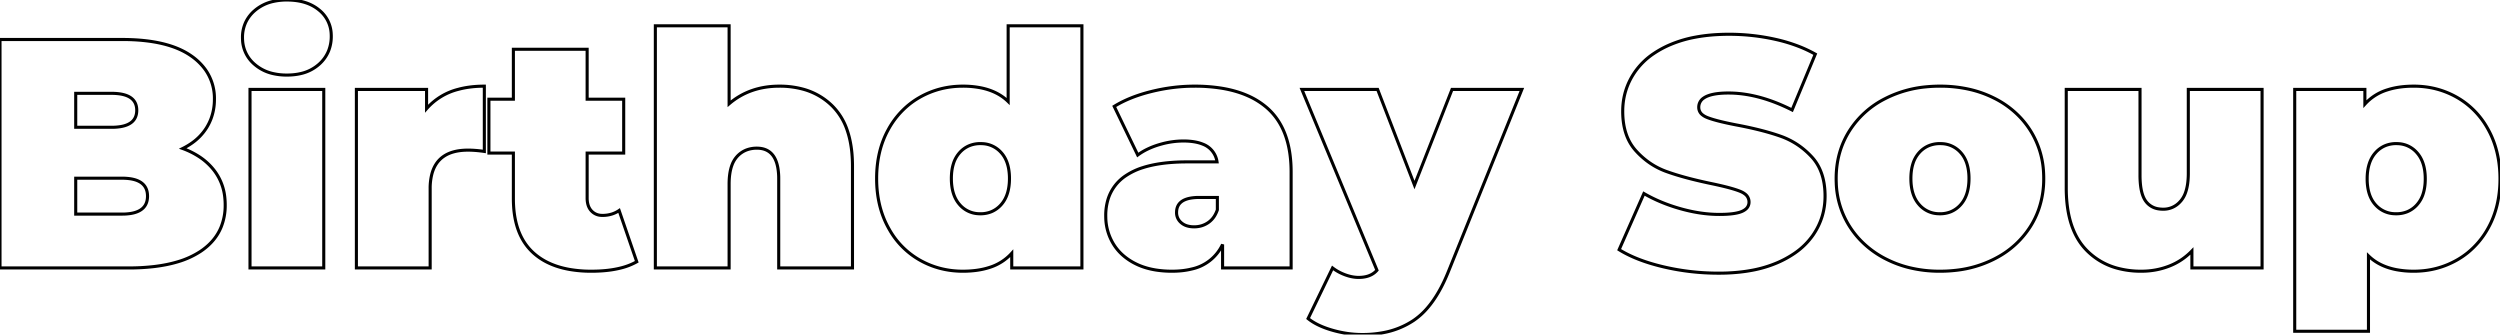 <svg width="766.001" height="102.501" viewBox="0 0 766.001 102.501"><g id="svgGroup" stroke-linecap="round" fill-rule="evenodd" font-size="9pt" stroke="#000" stroke-width="0.25mm" fill="none" style="stroke:#000;stroke-width:0.25mm;fill:none"><path d="M 39.4 82.1 L 0 82.1 L 0 12.1 L 37.4 12.1 Q 51.358 12.1 58.507 17.07 A 19.105 19.105 0 0 1 58.55 17.1 A 17.8 17.8 0 0 1 63.011 21.461 A 15.216 15.216 0 0 1 65.7 30.4 A 16.767 16.767 0 0 1 64.607 36.5 A 15.735 15.735 0 0 1 63.25 39.2 A 16.302 16.302 0 0 1 58.772 43.853 A 21.379 21.379 0 0 1 56 45.5 A 24.928 24.928 0 0 1 60.889 47.915 A 18.776 18.776 0 0 1 65.6 52.2 A 16.239 16.239 0 0 1 68.89 60.63 A 20.979 20.979 0 0 1 69 62.8 A 17.709 17.709 0 0 1 67.746 69.591 Q 66.084 73.634 62.223 76.475 A 20.96 20.96 0 0 1 61.4 77.05 A 25.929 25.929 0 0 1 54.585 80.177 Q 51.239 81.199 47.163 81.678 A 66.687 66.687 0 0 1 39.4 82.1 Z M 37.4 54.6 L 23.2 54.6 L 23.2 65.6 L 37.4 65.6 A 16.383 16.383 0 0 0 40.149 65.391 Q 45.057 64.551 45.196 60.348 A 7.498 7.498 0 0 0 45.2 60.1 Q 45.2 55.464 39.656 54.736 A 17.397 17.397 0 0 0 37.4 54.6 Z M 34.2 28.6 L 23.2 28.6 L 23.2 39 L 34.2 39 A 16.872 16.872 0 0 0 36.914 38.802 Q 41.701 38.018 41.892 34.129 A 6.697 6.697 0 0 0 41.9 33.8 Q 41.9 29.476 36.574 28.748 A 17.605 17.605 0 0 0 34.2 28.6 Z" id="0" vector-effect="non-scaling-stroke"/><path d="M 76.6 82.1 L 76.6 27.4 L 99.2 27.4 L 99.2 82.1 L 76.6 82.1 Z M 83.655 22.543 A 18.646 18.646 0 0 0 87.9 23 A 23.239 23.239 0 0 0 87.918 23 Q 90.184 22.999 92.116 22.549 A 12.537 12.537 0 0 0 97.8 19.65 A 10.97 10.97 0 0 0 100.687 15.569 A 11.92 11.92 0 0 0 101.5 11.1 A 12.397 12.397 0 0 0 101.473 10.272 A 9.873 9.873 0 0 0 97.8 3.1 Q 94.1 0 87.9 0 A 18.796 18.796 0 0 0 83.819 0.42 A 12.924 12.924 0 0 0 78.05 3.25 A 10.8 10.8 0 0 0 75.297 6.81 A 10.855 10.855 0 0 0 74.3 11.5 A 12.813 12.813 0 0 0 74.323 12.271 A 10.371 10.371 0 0 0 78.05 19.75 A 12.876 12.876 0 0 0 83.655 22.543 Z" id="1" vector-effect="non-scaling-stroke"/><path d="M 148.4 26.4 L 148.4 46.4 A 38.505 38.505 0 0 0 145.567 46.083 A 29.764 29.764 0 0 0 143.4 46 Q 134.189 46 132.292 53.44 A 17.683 17.683 0 0 0 131.8 57.8 L 131.8 82.1 L 109.2 82.1 L 109.2 27.4 L 130.7 27.4 L 130.7 33.3 A 19.174 19.174 0 0 1 140.427 27.371 Q 143.564 26.522 147.316 26.416 A 38.346 38.346 0 0 1 148.4 26.4 Z" id="2" vector-effect="non-scaling-stroke"/><path d="M 189.7 64.5 L 195.1 80.2 A 19.483 19.483 0 0 1 190.449 82.051 Q 186.494 83.1 181.2 83.1 A 38.288 38.288 0 0 1 174.377 82.531 Q 170.551 81.837 167.532 80.298 A 18.852 18.852 0 0 1 163.5 77.55 Q 157.957 72.589 157.37 63.19 A 36.723 36.723 0 0 1 157.3 60.9 L 157.3 46.9 L 149.8 46.9 L 149.8 30.4 L 157.3 30.4 L 157.3 15.1 L 179.9 15.1 L 179.9 30.4 L 191.1 30.4 L 191.1 46.9 L 179.9 46.9 L 179.9 60.7 A 7.731 7.731 0 0 0 180.05 62.273 Q 180.25 63.232 180.714 63.968 A 4.301 4.301 0 0 0 181.2 64.6 A 4.319 4.319 0 0 0 184.134 65.983 A 5.916 5.916 0 0 0 184.6 66 A 9.49 9.49 0 0 0 187.602 65.539 A 8.392 8.392 0 0 0 189.7 64.5 Z" id="3" vector-effect="non-scaling-stroke"/><path d="M 261.2 50.9 L 261.2 82.1 L 238.6 82.1 L 238.6 54.8 A 19.537 19.537 0 0 0 238.344 51.487 Q 237.321 45.572 232.201 45.405 A 9.233 9.233 0 0 0 231.9 45.4 A 8.855 8.855 0 0 0 228.952 45.872 A 7.586 7.586 0 0 0 225.75 48.05 A 8.009 8.009 0 0 0 224.25 50.646 Q 223.413 52.936 223.4 56.297 A 27.456 27.456 0 0 0 223.4 56.4 L 223.4 82.1 L 200.8 82.1 L 200.8 7.9 L 223.4 7.9 L 223.4 31.8 Q 229.7 26.4 238.8 26.4 A 27.147 27.147 0 0 1 246.021 27.313 A 20.204 20.204 0 0 1 255.05 32.5 A 19.088 19.088 0 0 1 259.656 40.133 Q 260.669 43.155 261.018 46.848 A 43.202 43.202 0 0 1 261.2 50.9 Z" id="4" vector-effect="non-scaling-stroke"/><path d="M 308.9 7.9 L 331.5 7.9 L 331.5 82.1 L 310 82.1 L 310 77.6 A 15.329 15.329 0 0 1 303.085 81.971 Q 299.577 83.1 295 83.1 Q 287.8 83.1 281.75 79.65 A 24.736 24.736 0 0 1 272.488 70.303 A 29.594 29.594 0 0 1 272.15 69.7 Q 268.6 63.2 268.6 54.7 Q 268.6 46.2 272.15 39.75 A 25.583 25.583 0 0 1 278.545 32.028 A 24.463 24.463 0 0 1 281.75 29.85 Q 287.8 26.4 295 26.4 A 28.19 28.19 0 0 1 300.389 26.883 Q 303.505 27.49 305.921 28.863 A 14.413 14.413 0 0 1 308.9 31.1 L 308.9 7.9 Z M 300.4 65.5 A 8.691 8.691 0 0 0 303.799 64.853 A 8.193 8.193 0 0 0 306.8 62.65 Q 309.3 59.8 309.3 54.7 A 16.725 16.725 0 0 0 309.031 51.601 Q 308.697 49.834 307.95 48.447 A 8.55 8.55 0 0 0 306.8 46.8 A 8.124 8.124 0 0 0 300.882 44.011 A 10.512 10.512 0 0 0 300.4 44 A 8.848 8.848 0 0 0 297.051 44.616 A 8.177 8.177 0 0 0 294 46.8 A 9.175 9.175 0 0 0 292.087 50.299 Q 291.665 51.687 291.546 53.354 A 18.984 18.984 0 0 0 291.5 54.7 Q 291.5 59.8 294 62.65 A 8.061 8.061 0 0 0 299.858 65.486 A 10.286 10.286 0 0 0 300.4 65.5 Z" id="5" vector-effect="non-scaling-stroke"/><path d="M 395.6 52.7 L 395.6 82.1 L 374.6 82.1 L 374.6 74.9 A 13.569 13.569 0 0 1 365.053 82.443 Q 362.385 83.1 359.1 83.1 A 31.384 31.384 0 0 1 354.141 82.729 Q 351.387 82.288 349.087 81.324 A 18.361 18.361 0 0 1 348.05 80.85 A 18.065 18.065 0 0 1 343.956 78.117 A 15.038 15.038 0 0 1 341.15 74.75 A 16.143 16.143 0 0 1 338.809 66.697 A 19.255 19.255 0 0 1 338.8 66.1 A 16.772 16.772 0 0 1 339.601 60.782 A 13.389 13.389 0 0 1 345 53.8 A 20.28 20.28 0 0 1 350.283 51.324 Q 355.377 49.712 362.77 49.608 A 73.252 73.252 0 0 1 363.8 49.6 L 372.9 49.6 A 6.789 6.789 0 0 0 368.504 44.158 Q 367.074 43.574 365.195 43.347 A 21.613 21.613 0 0 0 362.6 43.2 A 25.437 25.437 0 0 0 356.048 44.081 A 28.837 28.837 0 0 0 355.1 44.35 A 23.934 23.934 0 0 0 351.474 45.762 A 18.571 18.571 0 0 0 348.6 47.5 L 341.4 32.6 Q 346.1 29.7 352.75 28.05 Q 359.4 26.4 366 26.4 A 51.543 51.543 0 0 1 374.336 27.03 Q 378.786 27.761 382.343 29.34 A 23.265 23.265 0 0 1 388 32.85 Q 394.795 38.617 395.515 49.939 A 43.529 43.529 0 0 1 395.6 52.7 Z M 373 64.3 L 373 60.5 L 367.4 60.5 A 15.312 15.312 0 0 0 364.968 60.676 Q 360.705 61.366 360.509 64.767 A 5.807 5.807 0 0 0 360.5 65.1 A 3.956 3.956 0 0 0 361.732 68.051 A 4.893 4.893 0 0 0 361.95 68.25 A 4.895 4.895 0 0 0 363.898 69.257 Q 364.628 69.455 365.493 69.492 A 9.494 9.494 0 0 0 365.9 69.5 Q 368.3 69.5 370.2 68.2 A 6.849 6.849 0 0 0 372.282 65.901 A 9.448 9.448 0 0 0 373 64.3 Z" id="6" vector-effect="non-scaling-stroke"/><path d="M 444.9 27.4 L 466.3 27.4 L 443.8 83.2 Q 440.978 90.222 437.252 94.488 A 21.346 21.346 0 0 1 433.1 98.2 A 24.769 24.769 0 0 1 423.839 101.921 A 34.171 34.171 0 0 1 417.4 102.5 Q 412.8 102.5 408.15 101.15 A 28.464 28.464 0 0 1 404.937 100.018 Q 402.488 98.975 400.8 97.6 L 408.3 82.1 A 14.591 14.591 0 0 0 411.685 84.019 A 16.536 16.536 0 0 0 412.15 84.2 Q 414.3 85 416.3 85 Q 419.296 85 421.111 83.558 A 5.838 5.838 0 0 0 421.9 82.8 L 398.9 27.4 L 422.1 27.4 L 433.4 56.7 L 444.9 27.4 Z" id="7" vector-effect="non-scaling-stroke"/><path d="M 496.1 76.5 L 503.7 59.3 Q 508.7 62.2 514.9 63.95 Q 521.1 65.7 526.8 65.7 Q 530.607 65.7 532.724 65.127 A 7.164 7.164 0 0 0 533.8 64.75 A 4.719 4.719 0 0 0 534.791 64.16 A 2.756 2.756 0 0 0 535.9 61.9 A 3.019 3.019 0 0 0 534.644 59.429 Q 534.164 59.053 533.5 58.75 A 7.996 7.996 0 0 0 533.15 58.6 Q 531.077 57.771 526.986 56.828 A 128.619 128.619 0 0 0 524.1 56.2 A 142.919 142.919 0 0 1 518.405 54.89 Q 515.705 54.207 513.398 53.488 A 66.672 66.672 0 0 1 510.6 52.55 Q 505.2 50.6 501.2 46.15 Q 497.349 41.867 497.206 34.664 A 28.219 28.219 0 0 1 497.2 34.1 Q 497.2 27.5 500.9 22.1 A 21.748 21.748 0 0 1 506.765 16.373 A 30.266 30.266 0 0 1 511.95 13.6 A 36.874 36.874 0 0 1 519.533 11.375 Q 524.222 10.5 529.8 10.5 Q 537 10.5 543.95 12.05 A 49.465 49.465 0 0 1 551.058 14.179 A 39.084 39.084 0 0 1 556.2 16.6 L 549.1 33.7 Q 539.358 28.782 530.6 28.516 A 32.885 32.885 0 0 0 529.6 28.5 Q 524.234 28.5 522.032 30.03 A 3.325 3.325 0 0 0 520.5 32.9 A 2.834 2.834 0 0 0 521.656 35.199 Q 522.267 35.687 523.2 36.05 Q 525.9 37.1 532.1 38.3 A 123.953 123.953 0 0 1 537.748 39.489 Q 542.162 40.532 545.6 41.75 Q 551.1 43.7 555.15 48.1 Q 558.998 52.281 559.19 59.351 A 27.644 27.644 0 0 1 559.2 60.1 Q 559.2 66.7 555.5 72.05 A 21.95 21.95 0 0 1 549.819 77.628 A 30.84 30.84 0 0 1 544.45 80.55 A 36.433 36.433 0 0 1 536.867 82.811 Q 533.204 83.506 528.998 83.658 A 66.434 66.434 0 0 1 526.6 83.7 Q 517.9 83.7 509.65 81.75 Q 501.4 79.8 496.1 76.5 Z" id="9" vector-effect="non-scaling-stroke"/><path d="M 584.748 81.946 A 38.98 38.98 0 0 0 594.4 83.1 A 42.593 42.593 0 0 0 599.421 82.812 A 34.152 34.152 0 0 0 610.85 79.45 A 32.844 32.844 0 0 0 611.744 78.983 A 27.512 27.512 0 0 0 622.15 69.35 A 25.833 25.833 0 0 0 624.657 64.156 A 28.346 28.346 0 0 0 626.2 54.7 A 32.249 32.249 0 0 0 626.164 53.178 A 26.611 26.611 0 0 0 622.15 40.05 A 26.626 26.626 0 0 0 619.306 36.297 A 28.255 28.255 0 0 0 610.85 30 A 33.222 33.222 0 0 0 603.625 27.416 A 40.352 40.352 0 0 0 594.4 26.4 A 42.774 42.774 0 0 0 589.966 26.625 A 34.626 34.626 0 0 0 578.05 30 A 32.853 32.853 0 0 0 577.6 30.228 A 27.633 27.633 0 0 0 566.7 40.05 Q 562.6 46.5 562.6 54.7 A 32.008 32.008 0 0 0 562.625 55.971 A 26.433 26.433 0 0 0 566.7 69.35 A 27.311 27.311 0 0 0 569.412 72.933 A 28.901 28.901 0 0 0 578.05 79.45 A 32.916 32.916 0 0 0 584.748 81.946 Z M 594.4 65.5 A 8.691 8.691 0 0 0 597.799 64.853 A 8.193 8.193 0 0 0 600.8 62.65 Q 603.3 59.8 603.3 54.7 A 16.725 16.725 0 0 0 603.031 51.601 Q 602.697 49.834 601.95 48.447 A 8.55 8.55 0 0 0 600.8 46.8 A 8.124 8.124 0 0 0 594.882 44.011 A 10.512 10.512 0 0 0 594.4 44 A 8.848 8.848 0 0 0 591.051 44.616 A 8.177 8.177 0 0 0 588 46.8 A 9.175 9.175 0 0 0 586.087 50.299 Q 585.665 51.687 585.546 53.354 A 18.984 18.984 0 0 0 585.5 54.7 Q 585.5 59.8 588 62.65 A 8.061 8.061 0 0 0 593.858 65.486 A 10.286 10.286 0 0 0 594.4 65.5 Z" id="10" vector-effect="non-scaling-stroke"/><path d="M 670.5 27.4 L 693.1 27.4 L 693.1 82.1 L 671.6 82.1 L 671.6 76.9 Q 668.6 80 664.6 81.55 Q 660.6 83.1 656.1 83.1 A 27.614 27.614 0 0 1 648.669 82.151 A 20.616 20.616 0 0 1 639.4 76.75 Q 634.267 71.577 633.316 62.123 A 45.221 45.221 0 0 1 633.1 57.6 L 633.1 27.4 L 655.7 27.4 L 655.7 53.7 A 27.559 27.559 0 0 0 655.827 56.45 Q 656.103 59.189 656.977 60.863 A 6.08 6.08 0 0 0 657.5 61.7 A 5.839 5.839 0 0 0 661.424 63.998 A 8.827 8.827 0 0 0 662.8 64.1 A 6.771 6.771 0 0 0 667.878 61.924 A 8.862 8.862 0 0 0 668.3 61.45 A 8.024 8.024 0 0 0 669.641 59.034 Q 670.445 56.813 670.497 53.548 A 28.607 28.607 0 0 0 670.5 53.1 L 670.5 27.4 Z" id="11" vector-effect="non-scaling-stroke"/><path d="M 725.7 78.4 L 725.7 101.5 L 703.1 101.5 L 703.1 27.4 L 724.6 27.4 L 724.6 31.9 A 15.329 15.329 0 0 1 731.515 27.53 Q 735.023 26.4 739.6 26.4 Q 746.8 26.4 752.85 29.85 A 24.736 24.736 0 0 1 762.112 39.198 A 29.594 29.594 0 0 1 762.45 39.8 Q 766 46.3 766 54.8 Q 766 63.3 762.45 69.75 A 25.583 25.583 0 0 1 756.055 77.473 A 24.463 24.463 0 0 1 752.85 79.65 Q 746.8 83.1 739.6 83.1 A 28.19 28.19 0 0 1 734.211 82.618 Q 731.095 82.011 728.679 80.638 A 14.413 14.413 0 0 1 725.7 78.4 Z M 734.2 65.5 A 8.848 8.848 0 0 0 737.549 64.885 A 8.177 8.177 0 0 0 740.6 62.7 A 9.175 9.175 0 0 0 742.513 59.201 Q 742.935 57.814 743.054 56.147 A 18.984 18.984 0 0 0 743.1 54.8 Q 743.1 49.7 740.6 46.85 A 8.061 8.061 0 0 0 734.742 44.015 A 10.286 10.286 0 0 0 734.2 44 A 8.691 8.691 0 0 0 730.801 44.648 A 8.193 8.193 0 0 0 727.8 46.85 Q 725.3 49.7 725.3 54.8 A 16.725 16.725 0 0 0 725.569 57.9 Q 725.903 59.667 726.65 61.054 A 8.55 8.55 0 0 0 727.8 62.7 A 8.124 8.124 0 0 0 733.718 65.49 A 10.512 10.512 0 0 0 734.2 65.5 Z" id="12" vector-effect="non-scaling-stroke"/></g></svg>